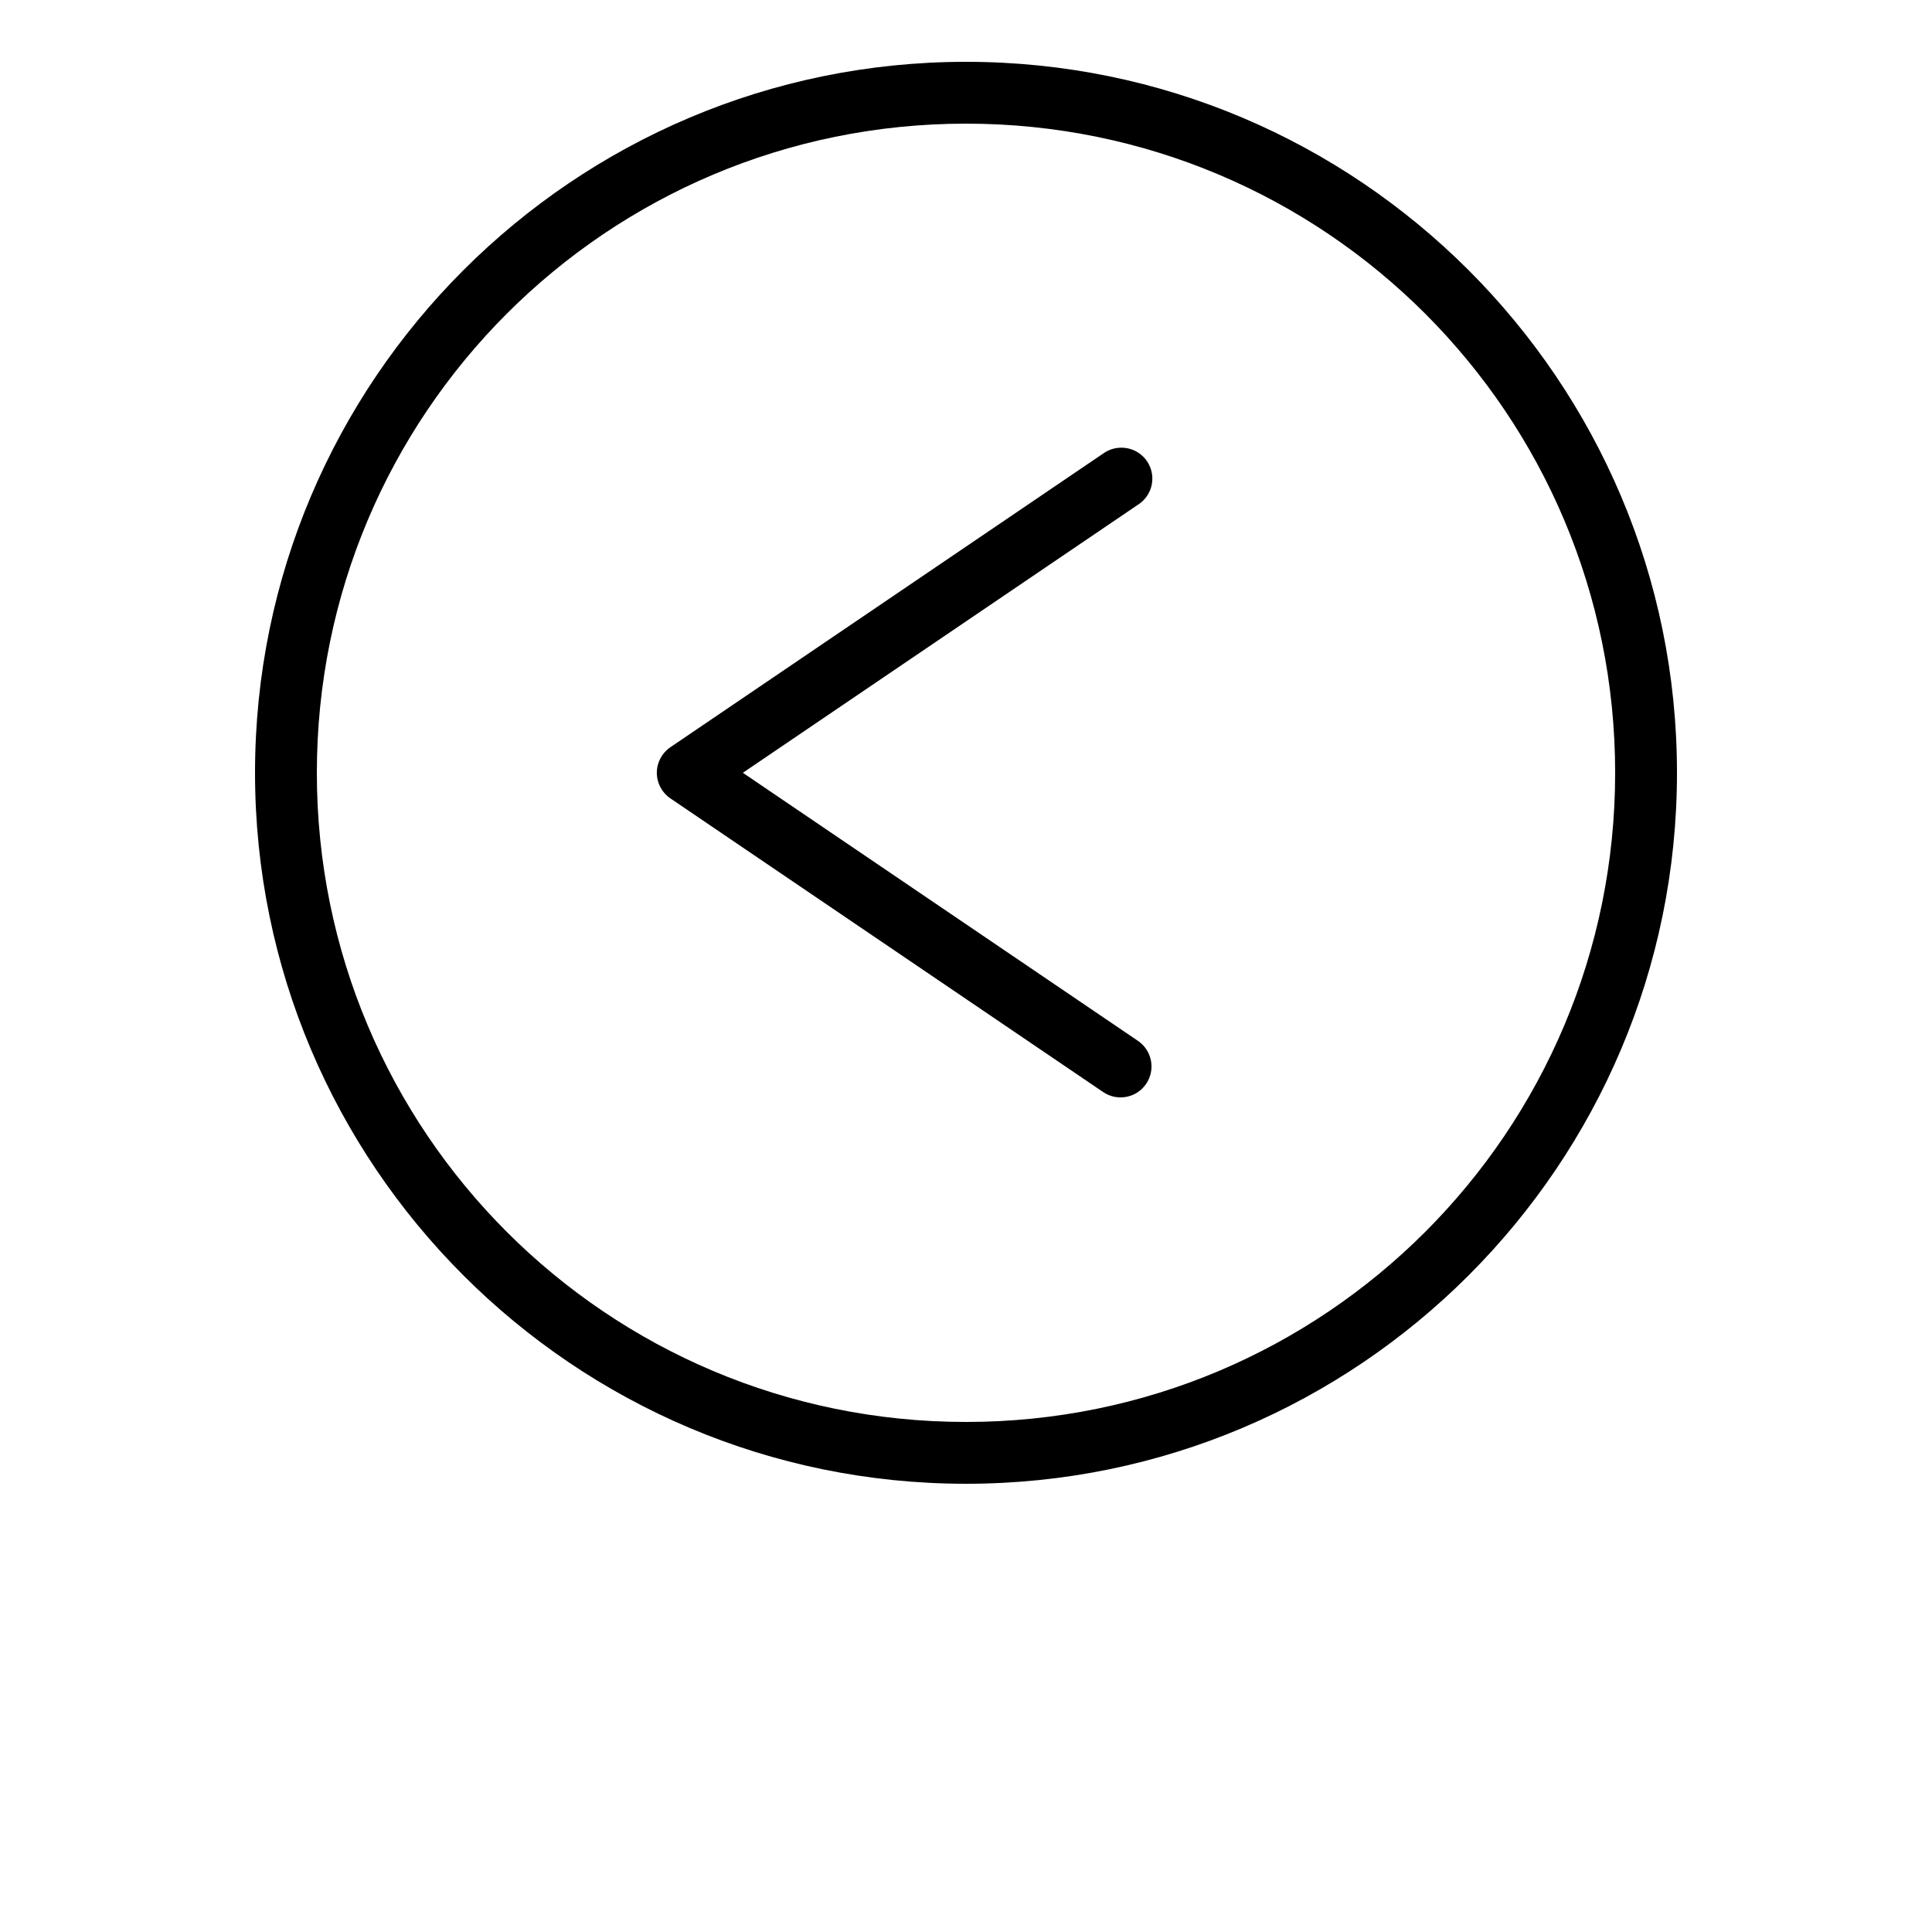 <?xml version="1.0" encoding="UTF-8"?>
<svg width="700pt" height="700pt" version="1.1" viewBox="0 0 700 700" xmlns="http://www.w3.org/2000/svg" xmlns:xlink="http://www.w3.org/1999/xlink">
 <g>
  <path d="m350 22.398c-142.14 0-257.6 115.46-257.6 257.6s115.46 257.6 257.6 257.6 257.6-115.46 257.6-257.6-115.46-257.6-257.6-257.6zm0 22.402c130.03 0 235.2 105.17 235.2 235.2s-105.17 235.2-235.2 235.2-235.2-105.17-235.2-235.2 105.17-235.2 235.2-235.2zm55.648 117.43c-2.141 0.113-4.207 0.844-5.949 2.098l-156.8 106.4c-3.074 2.082-4.918 5.559-4.918 9.273s1.844 7.191 4.918 9.273l156.8 106.4c5.125 3.481 12.098 2.148 15.574-2.977 3.481-5.121 2.148-12.094-2.973-15.574l-143.15-97.125 143.15-97.125c4.32-2.731 6.242-8.039 4.676-12.902-1.566-4.863-6.227-8.051-11.328-7.746z"/>
 </g>
</svg>
